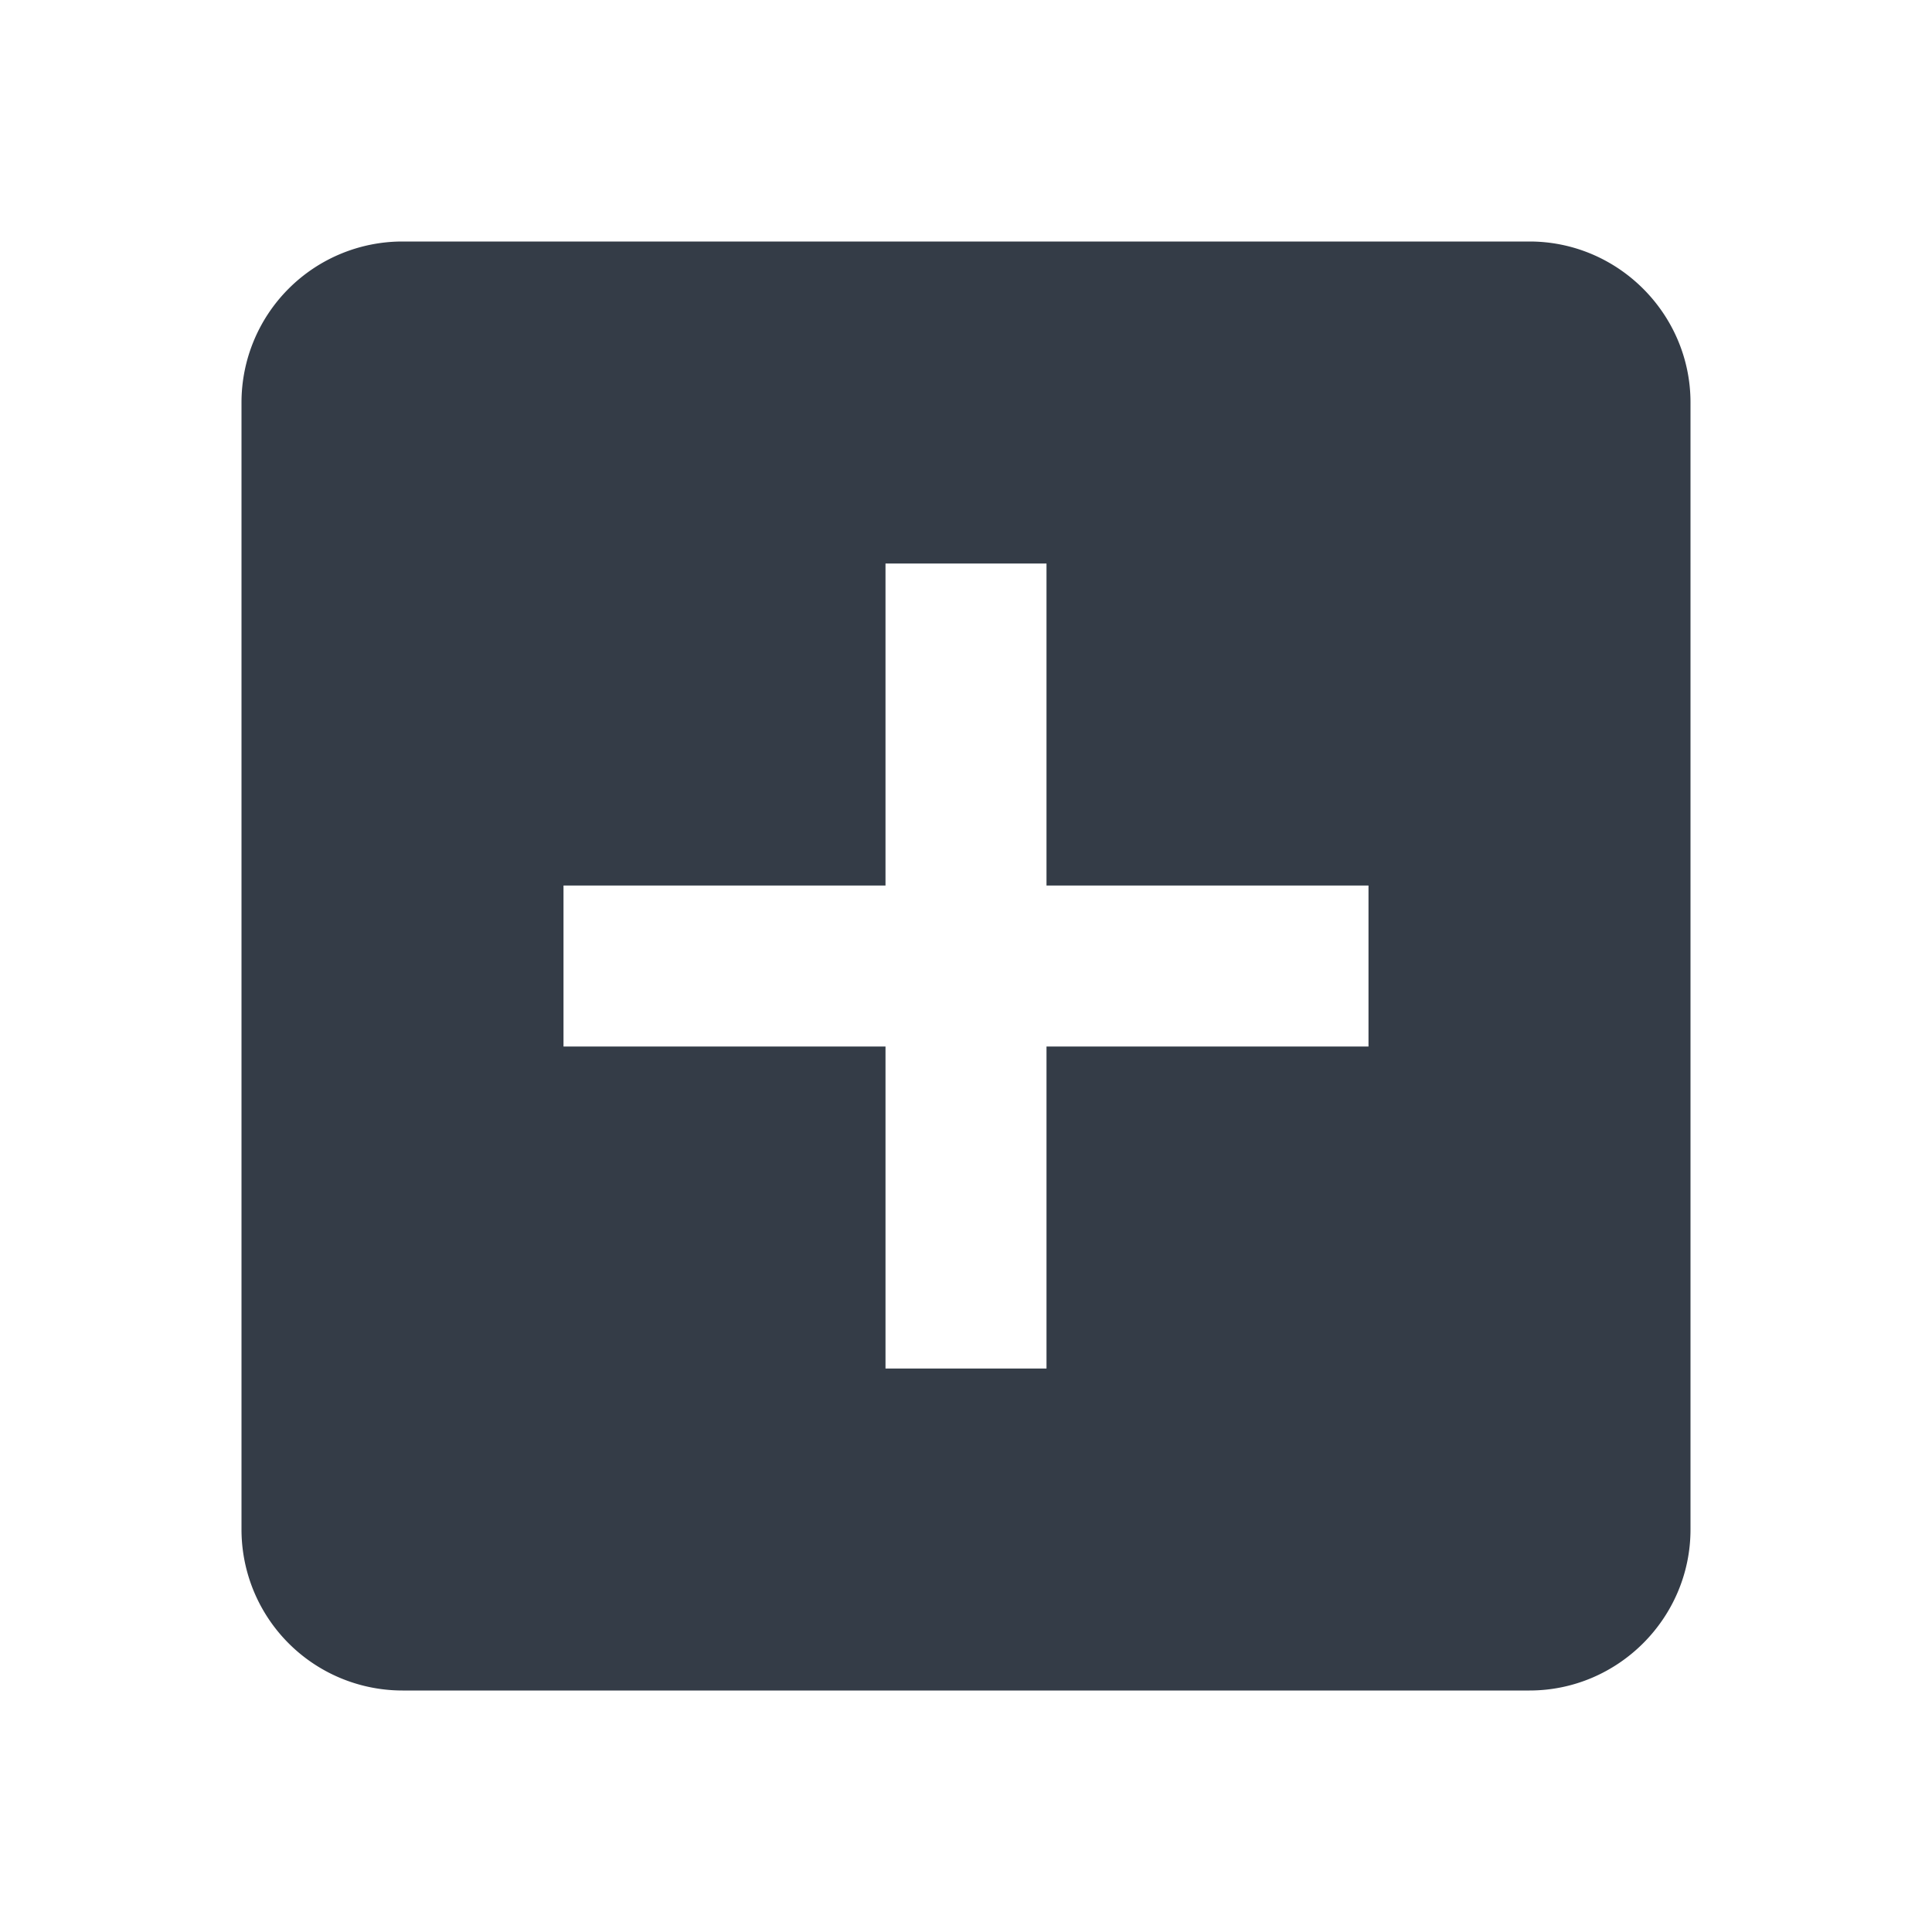 <svg xmlns="http://www.w3.org/2000/svg" fill="none" viewBox="0 0 24 24" width="24" height="24"><g clip-path="url(#a)"><path fill="#343C47" d="M19 3H5a2 2 0 0 0-2 2v14a2 2 0 0 0 2 2h14c1.1 0 2-.9 2-2V5c0-1.1-.9-2-2-2Zm-2 10h-4v4h-2v-4H7v-2h4V7h2v4h4v2Z"/></g><defs><clipPath id="a"><path fill="#fff" d="M0 0h24v24H0z"/></clipPath></defs></svg>